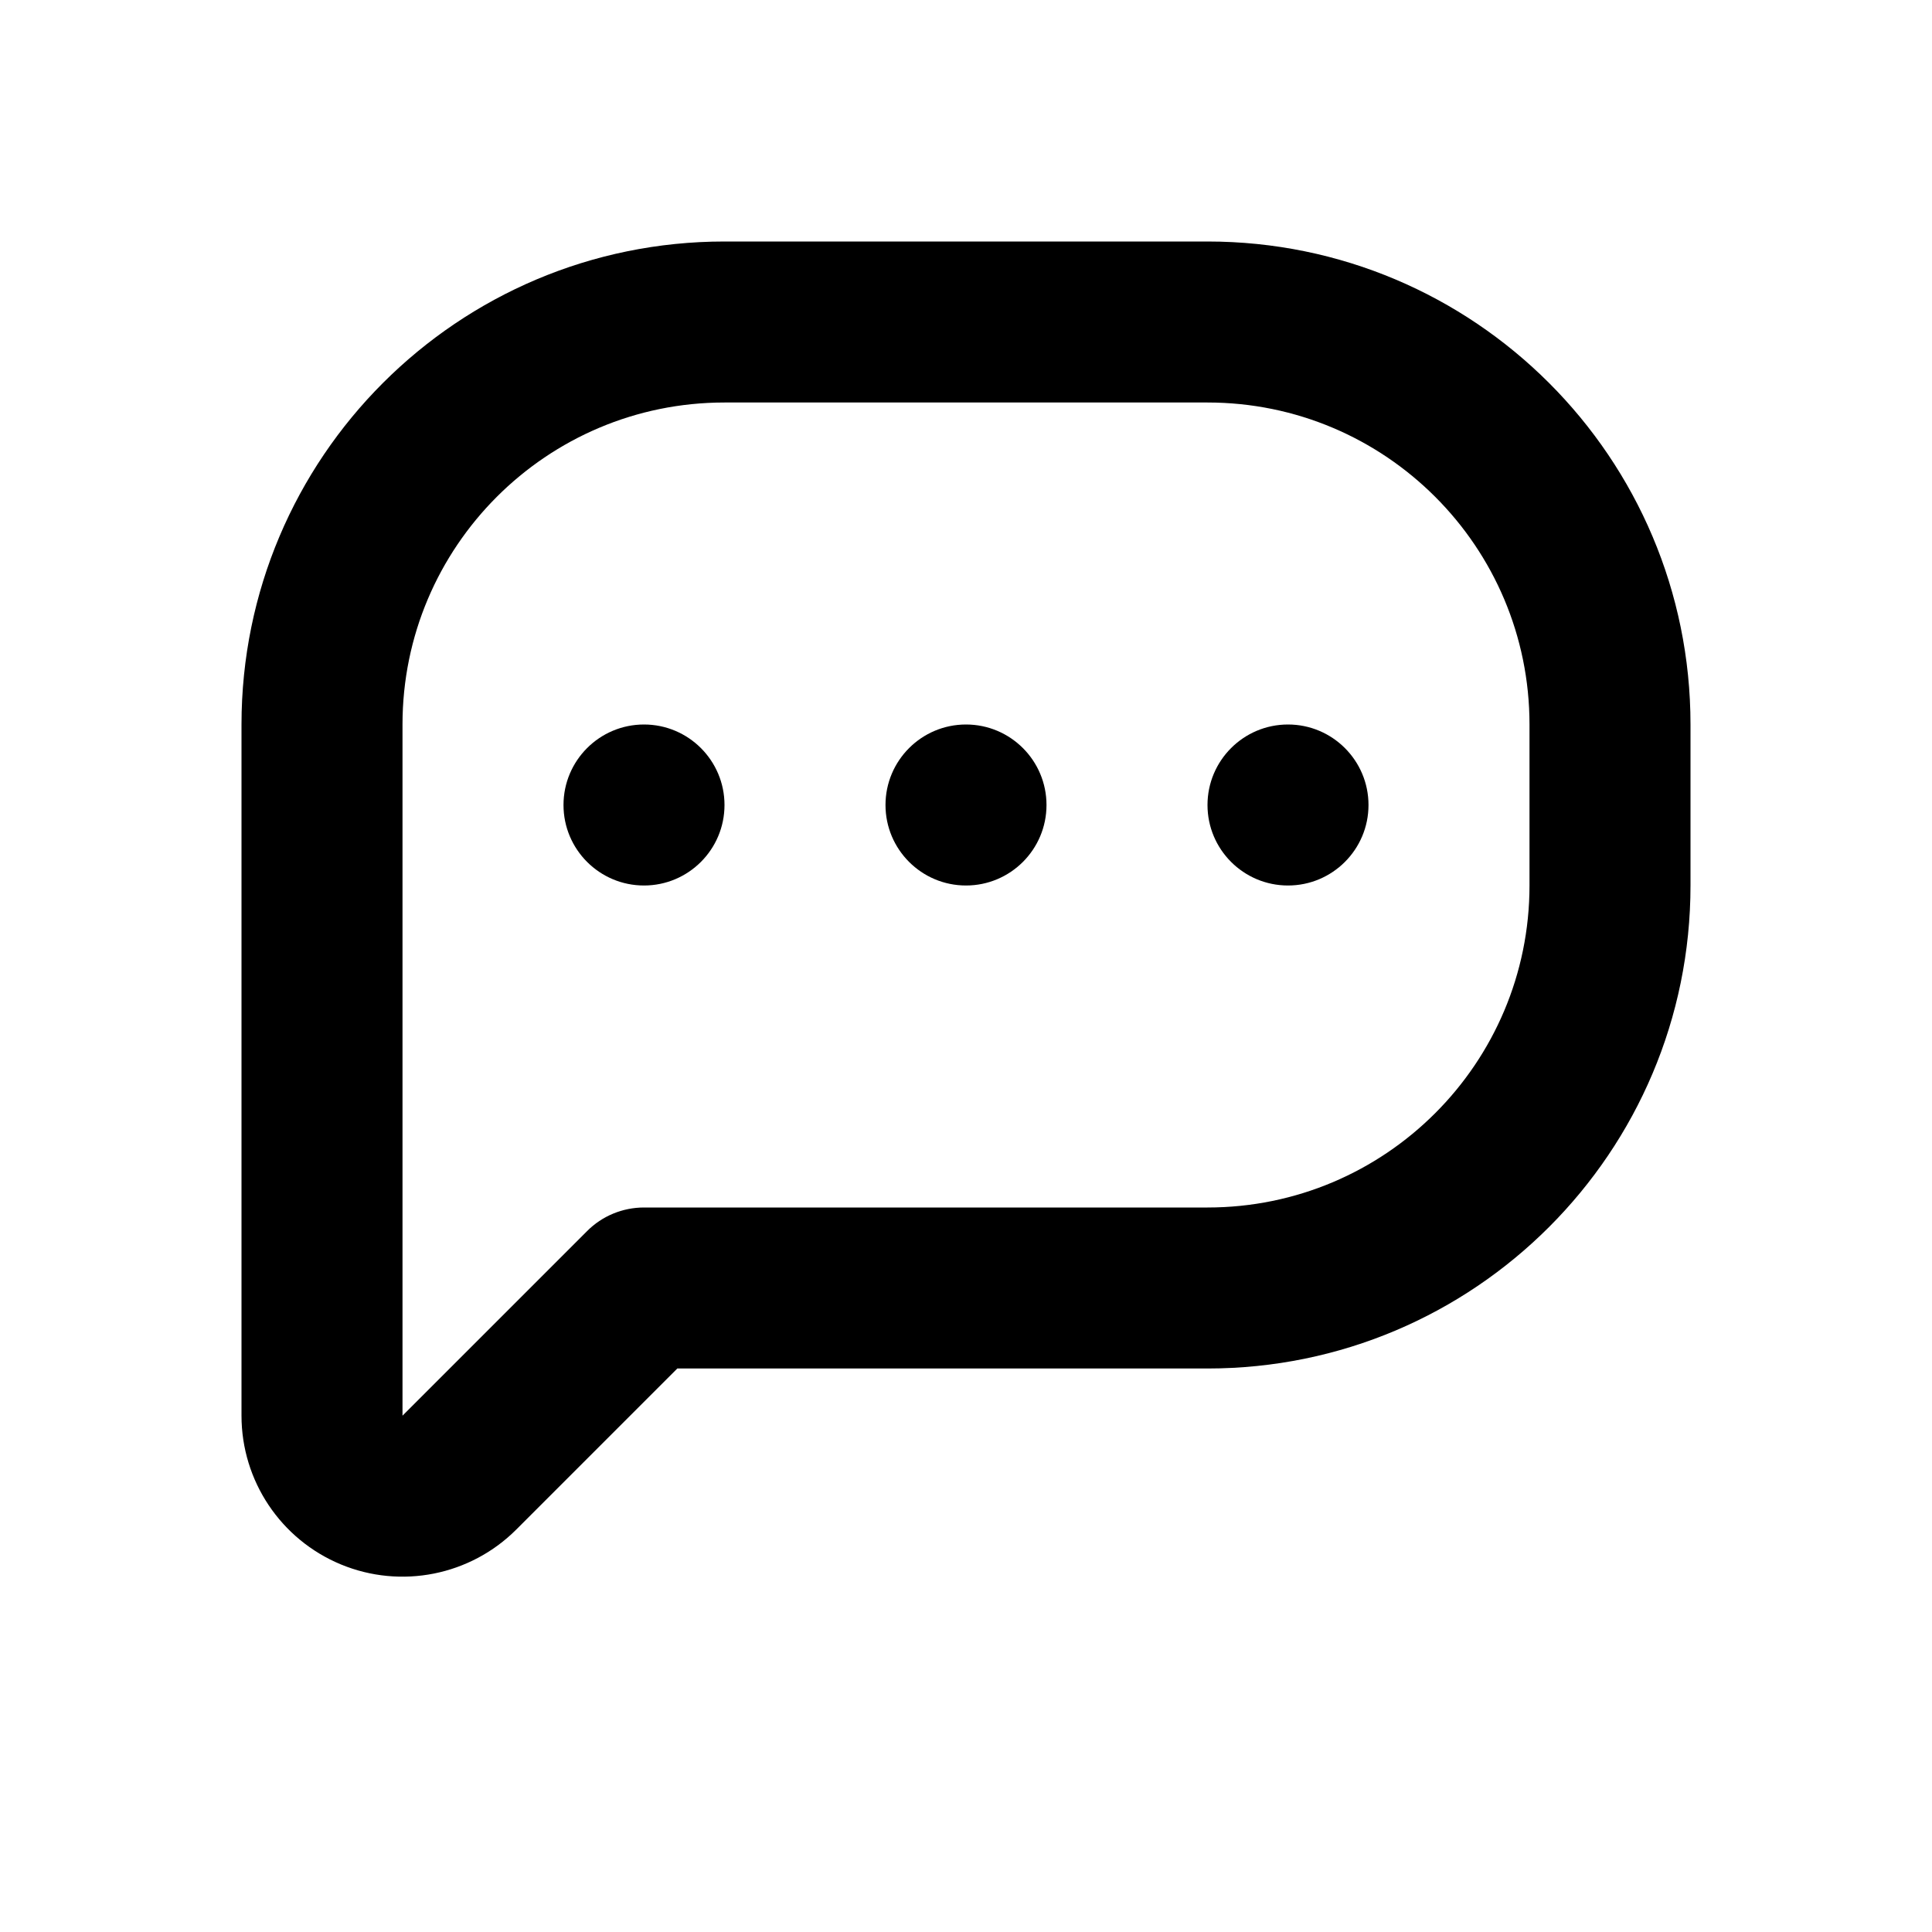 <svg xmlns="http://www.w3.org/2000/svg" width="24" height="24" fill-rule="evenodd" stroke-linejoin="round" stroke-miterlimit="2" clip-rule="evenodd" id="speech-bubble">
  <path d="M199,117L199,125.586C199,126.395 199.487,127.124 200.235,127.434C200.982,127.743 201.842,127.572 202.414,127C202.414,127 204.414,125 204.414,125L211,125C214.314,125 217,122.314 217,119L217,117C217,113.686 214.314,111 211,111C209.089,111 206.911,111 205,111C201.686,111 199,113.686 199,117ZM201,125.586C201,125.586 201,117 201,117C201,114.791 202.791,113 205,113C205,113 211,113 211,113C213.209,113 215,114.791 215,117C215,117 215,119 215,119C215,121.209 213.209,123 211,123C211,123 204,123 204,123C203.735,123 203.48,123.105 203.293,123.293L201,125.586ZM204,117C204.552,117 205,117.448 205,118C205,118.552 204.552,119 204,119C203.448,119 203,118.552 203,118C203,117.448 203.448,117 204,117ZM208,117C208.552,117 209,117.448 209,118C209,118.552 208.552,119 208,119C207.448,119 207,118.552 207,118C207,117.448 207.448,117 208,117ZM212,117C212.552,117 213,117.448 213,118C213,118.552 212.552,119 212,119C211.448,119 211,118.552 211,118C211,117.448 211.448,117 212,117Z" transform="translate(-196 -108)"></path>
</svg>

